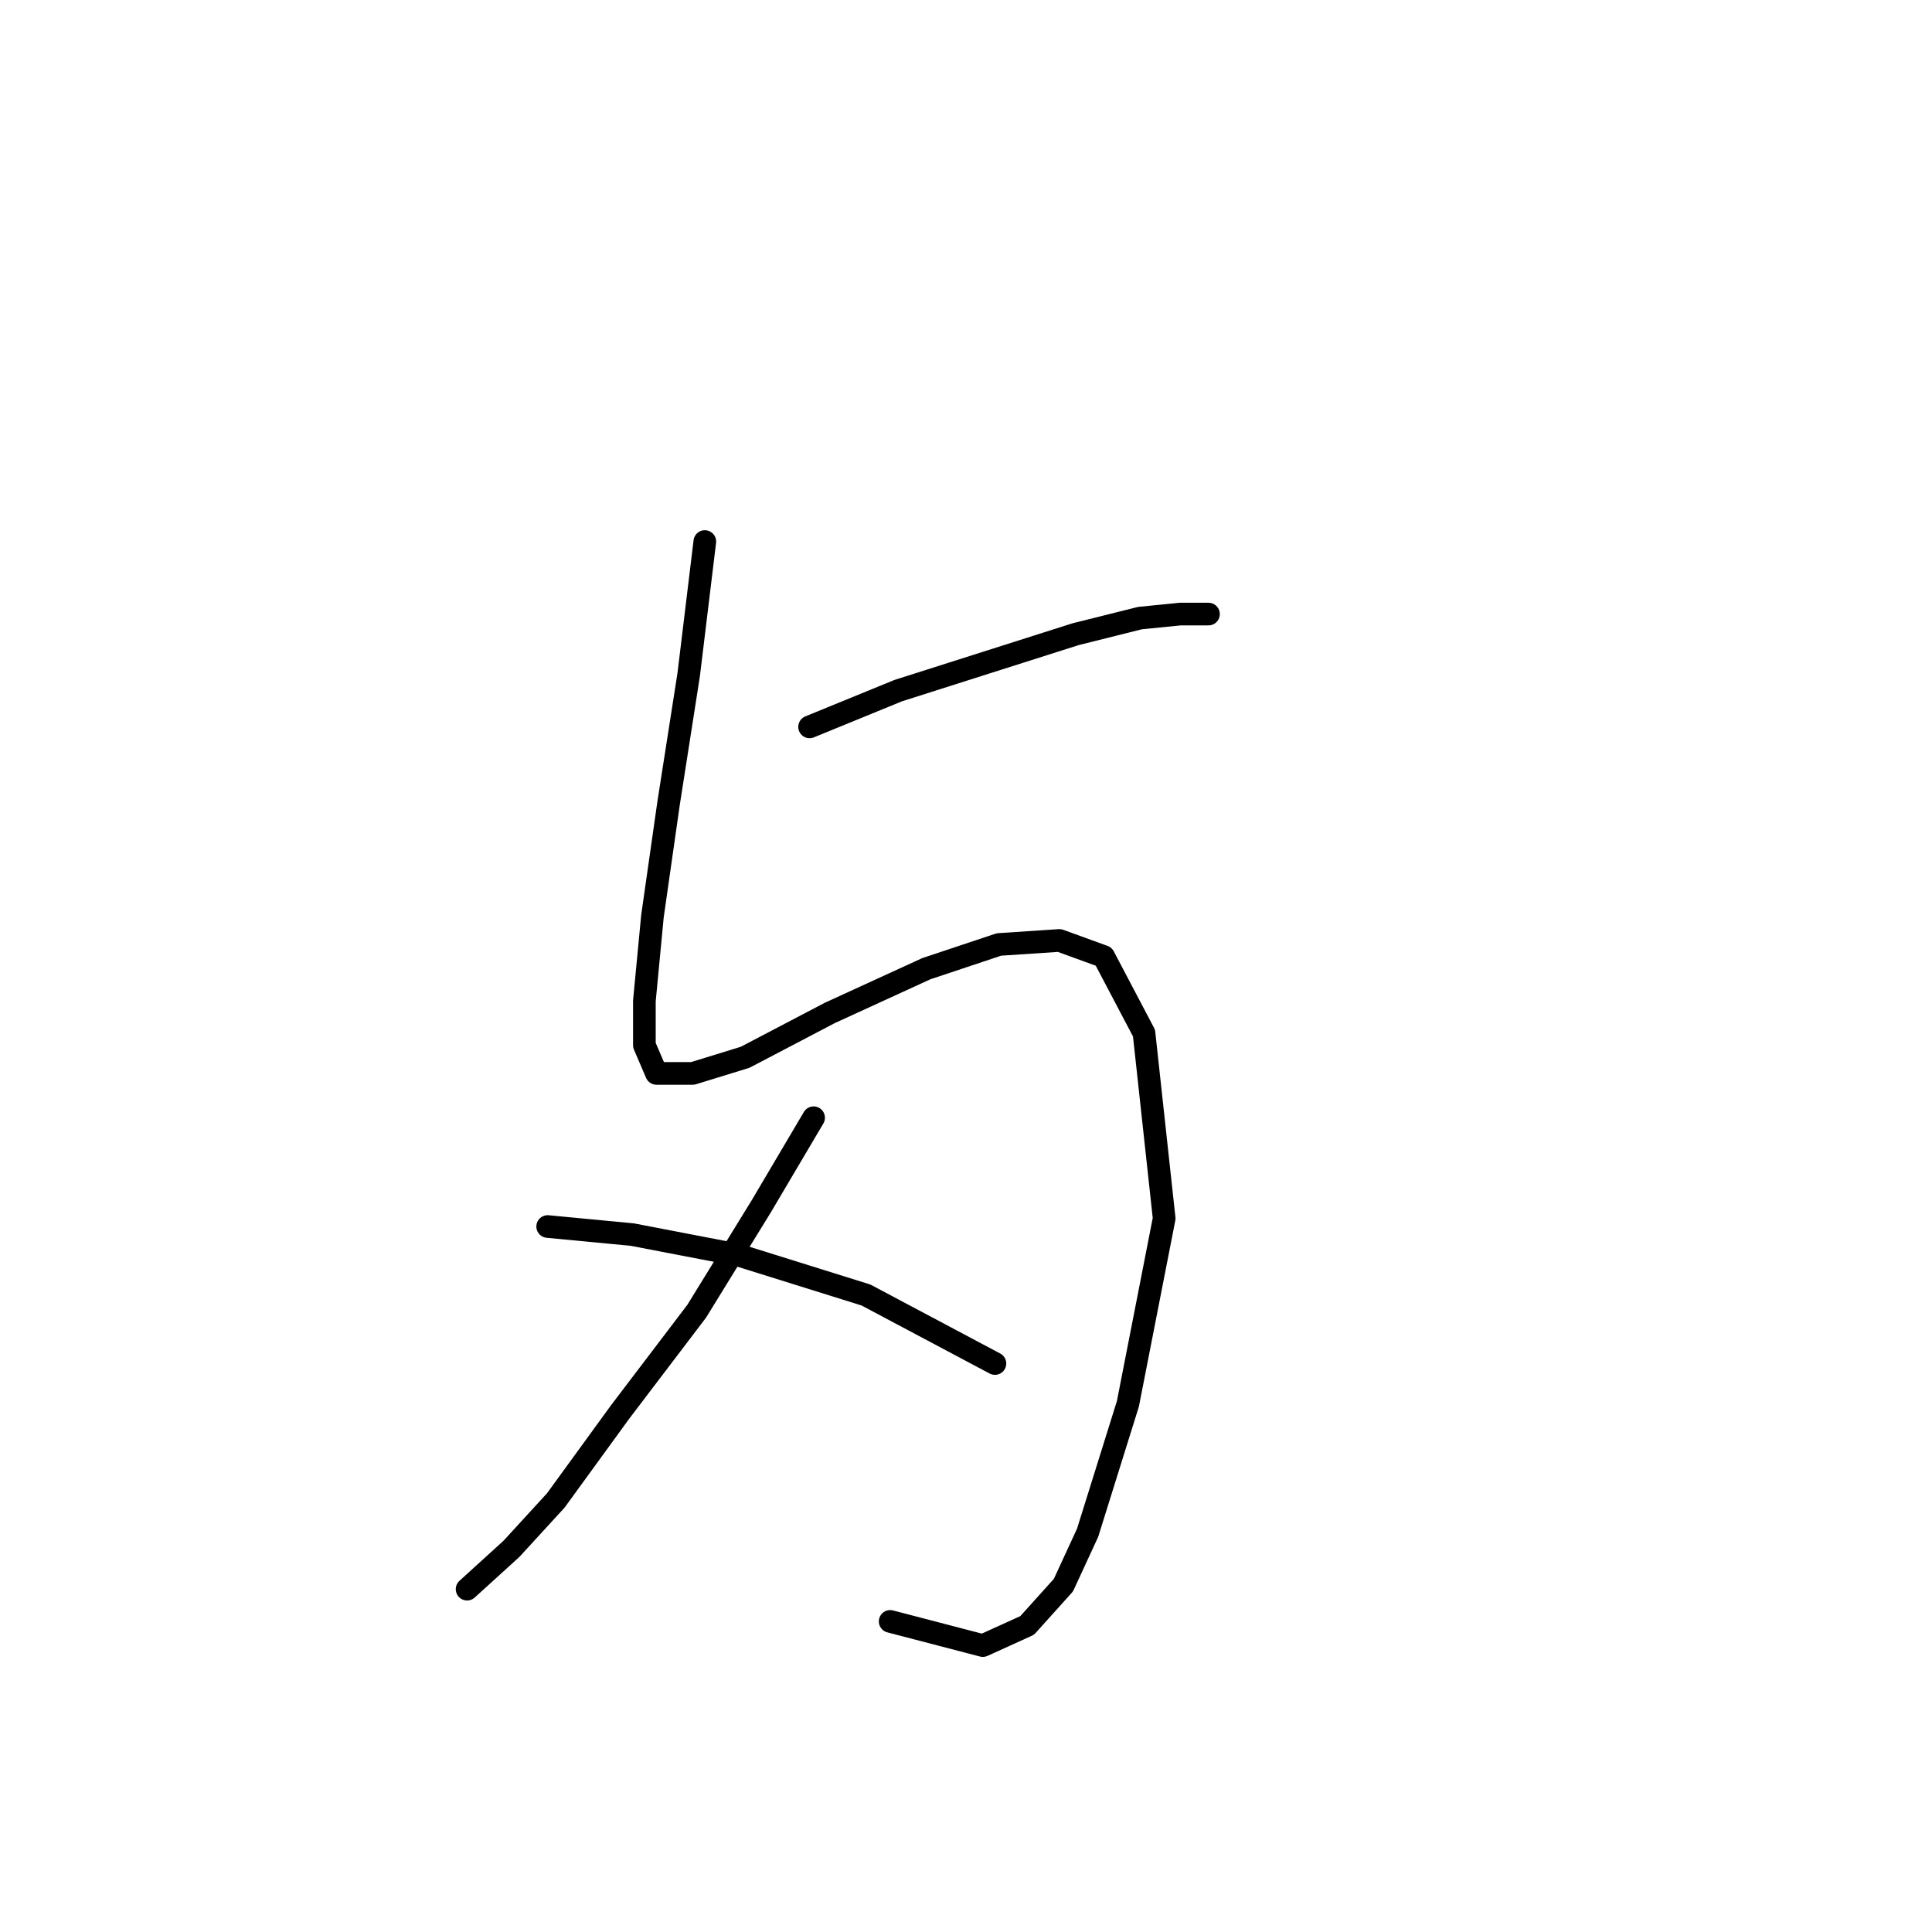 <?xml version="1.0" standalone="no"?>
    <svg width="256" height="256" xmlns="http://www.w3.org/2000/svg" version="1.1">
    <polyline stroke="black" stroke-width="3" stroke-linecap="round" fill="transparent" stroke-linejoin="round" points="93.392 71.757 91.257 89.376 88.587 106.461 86.452 121.41 85.384 132.622 85.384 138.495 86.985 142.233 91.791 142.233 98.731 140.097 109.943 134.224 122.757 128.351 132.368 125.147 140.376 124.614 146.249 126.749 151.588 136.893 154.258 161.453 149.453 186.013 144.114 203.098 140.91 210.039 136.105 215.378 130.232 218.047 117.952 214.844 117.952 214.844 " />
        <polyline stroke="black" stroke-width="3" stroke-linecap="round" fill="transparent" stroke-linejoin="round" points="107.274 96.316 119.02 91.511 130.766 87.774 142.512 84.037 151.054 81.901 156.393 81.367 160.131 81.367 160.131 81.367 " />
        <polyline stroke="black" stroke-width="3" stroke-linecap="round" fill="transparent" stroke-linejoin="round" points="107.808 148.106 100.867 159.851 92.325 173.733 82.18 187.081 73.638 198.827 67.765 205.234 61.892 210.573 61.892 210.573 " />
        <polyline stroke="black" stroke-width="3" stroke-linecap="round" fill="transparent" stroke-linejoin="round" points="72.57 162.521 83.782 163.589 97.664 166.258 114.749 171.597 131.834 180.674 131.834 180.674 " />
        </svg>